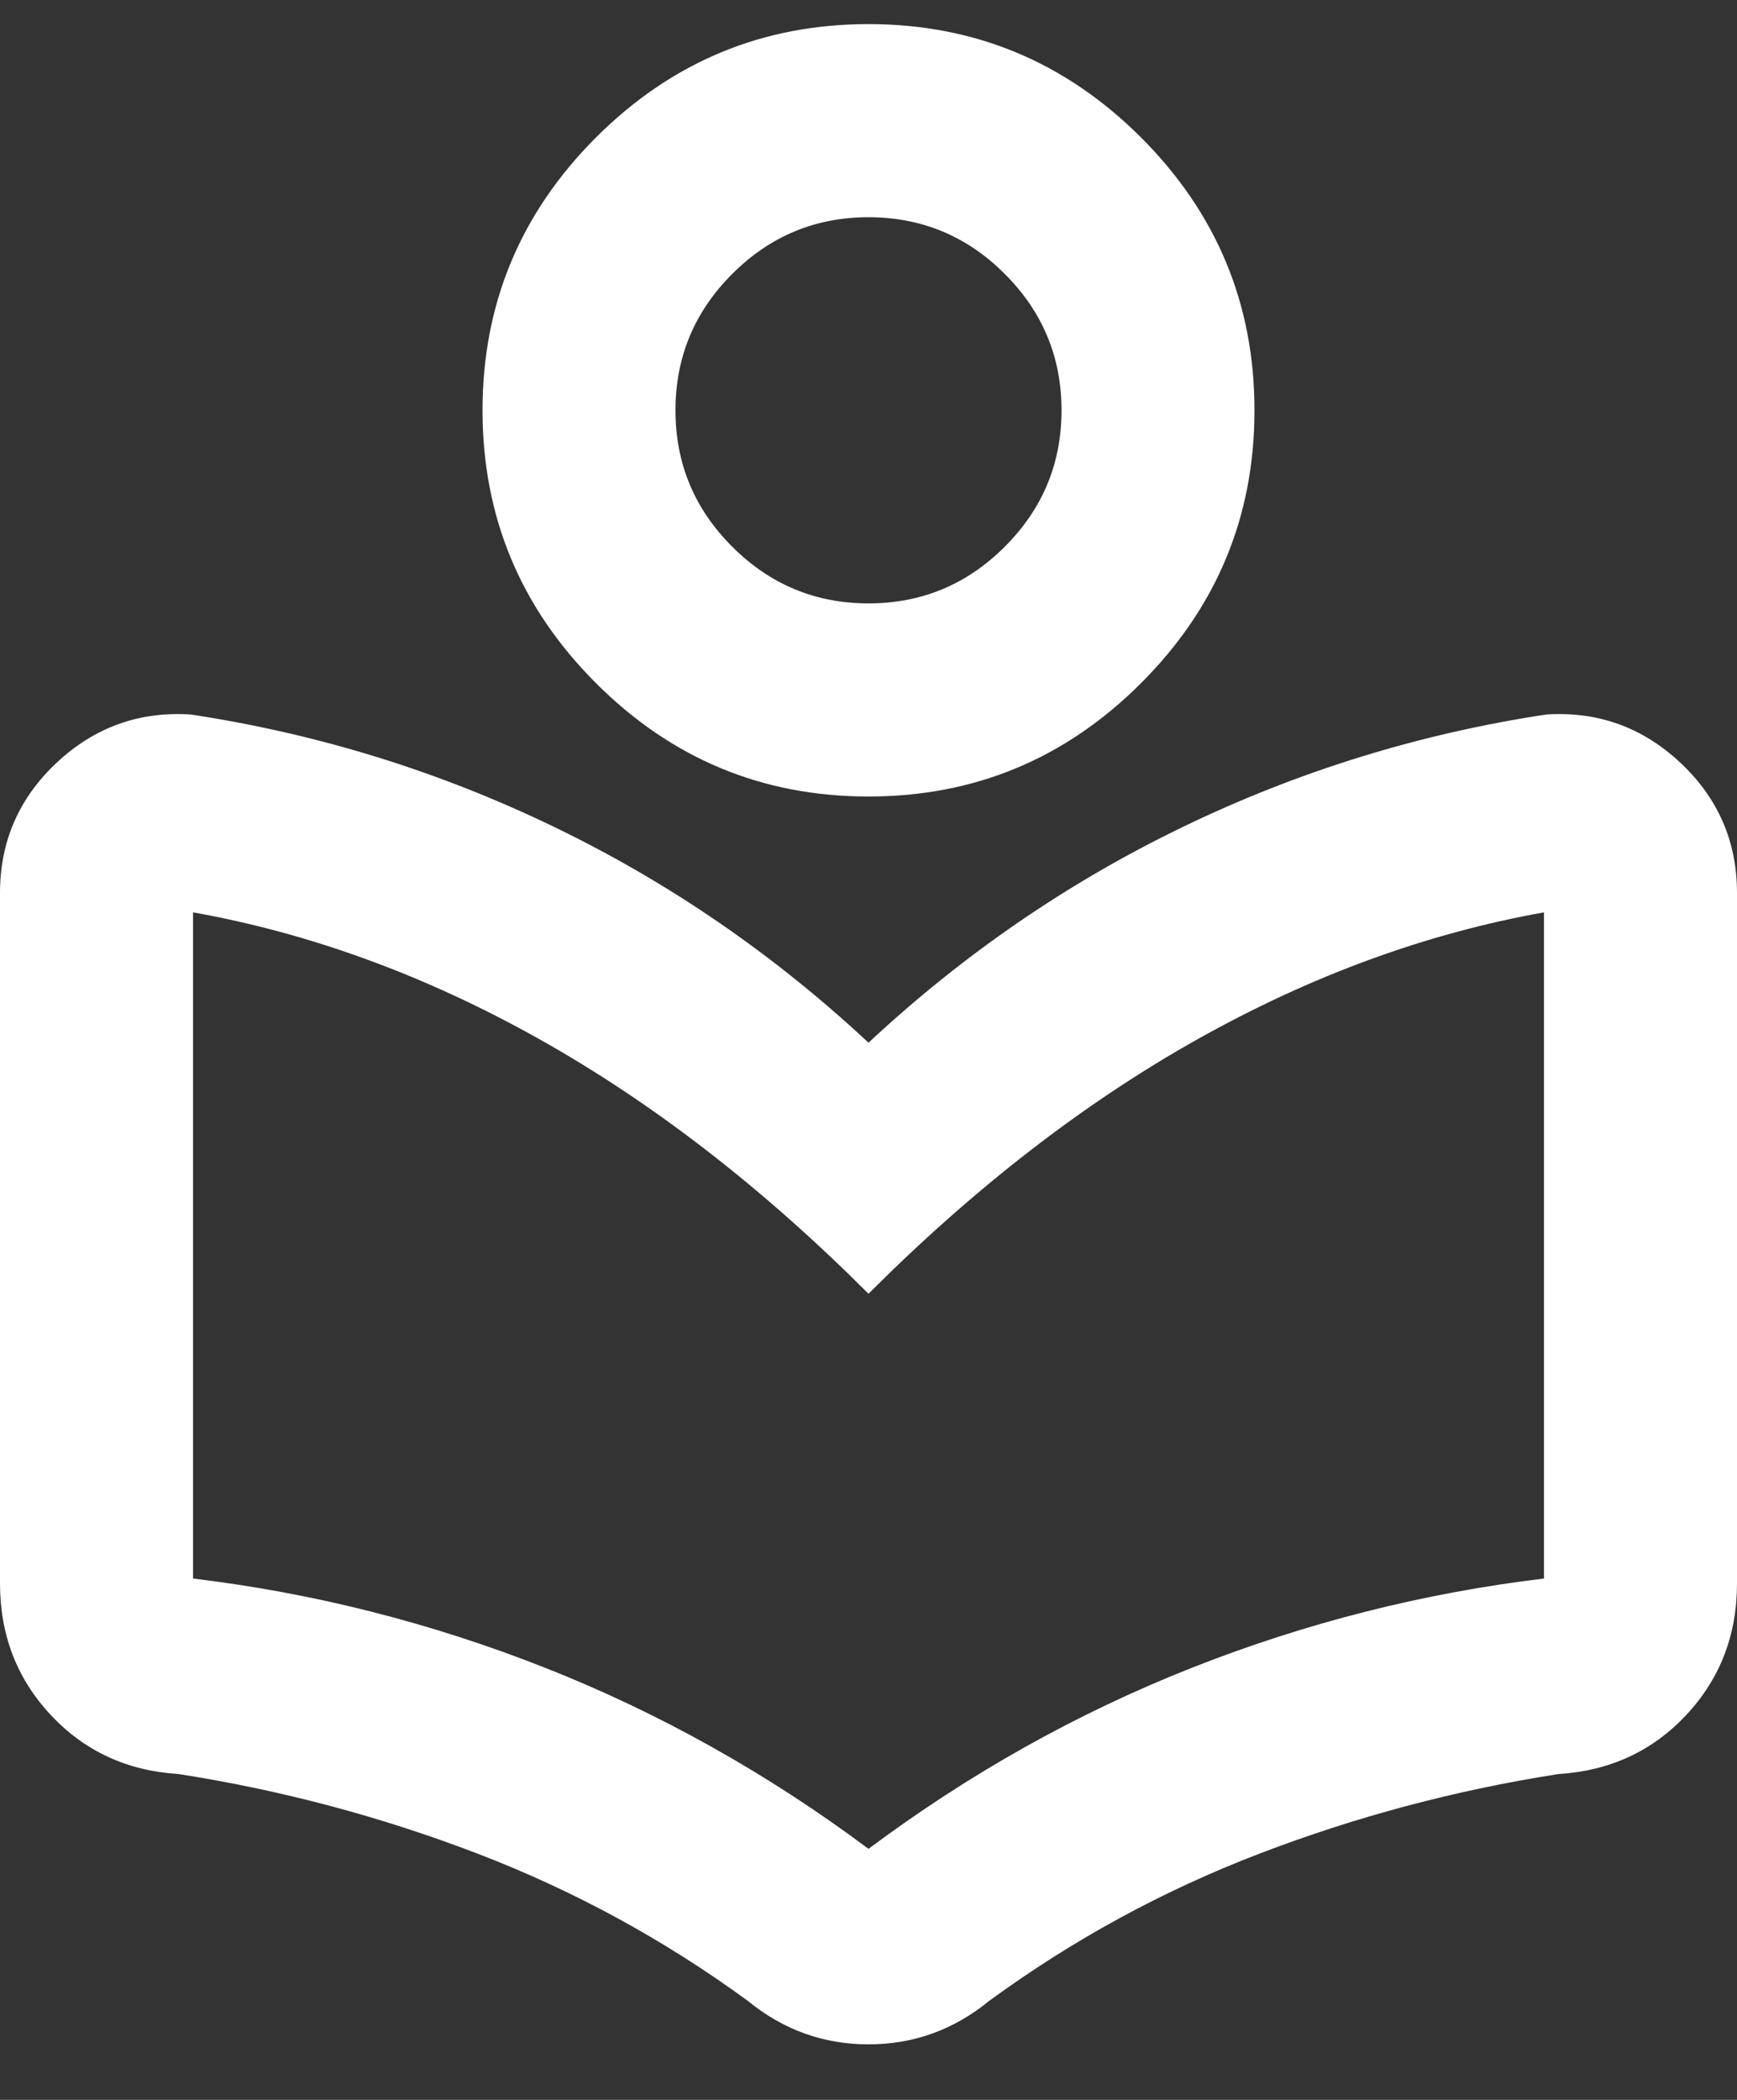 <svg width="24" height="29" viewBox="0 0 24 29" fill="none" xmlns="http://www.w3.org/2000/svg">
<rect x="0" y="0" width="24" height="29" fill="#333333" stroke="none"/>
<path d="M0 21.867V12.333C0 11.622 0.261 11.022 0.783 10.533C1.306 10.044 1.922 9.822 2.633 9.867C4.389 10.133 6.061 10.65 7.65 11.417C9.239 12.183 10.689 13.178 12 14.4C13.311 13.178 14.761 12.183 16.35 11.417C17.939 10.65 19.611 10.133 21.367 9.867C22.078 9.822 22.694 10.044 23.217 10.533C23.739 11.022 24 11.622 24 12.333V21.867C24 22.578 23.767 23.183 23.3 23.683C22.833 24.183 22.244 24.456 21.533 24.5C20.111 24.722 18.733 25.089 17.4 25.6C16.067 26.111 14.822 26.789 13.667 27.633C13.422 27.833 13.161 27.983 12.883 28.083C12.606 28.183 12.311 28.233 12 28.233C11.689 28.233 11.394 28.183 11.117 28.083C10.839 27.983 10.578 27.833 10.333 27.633C9.178 26.789 7.933 26.111 6.6 25.6C5.267 25.089 3.889 24.722 2.467 24.5C1.756 24.456 1.167 24.183 0.7 23.683C0.233 23.183 0 22.578 0 21.867ZM12 25.533C13.4 24.489 14.889 23.656 16.467 23.033C18.044 22.411 19.667 22 21.333 21.8V12.6C19.711 12.889 18.117 13.472 16.55 14.35C14.983 15.228 13.467 16.4 12 17.867C10.533 16.4 9.017 15.228 7.45 14.35C5.883 13.472 4.289 12.889 2.667 12.6V21.8C4.333 22 5.956 22.411 7.533 23.033C9.111 23.656 10.6 24.489 12 25.533ZM12 11C10.533 11 9.278 10.478 8.233 9.433C7.189 8.389 6.667 7.133 6.667 5.667C6.667 4.2 7.189 2.944 8.233 1.9C9.278 0.856 10.533 0.333 12 0.333C13.467 0.333 14.722 0.856 15.767 1.9C16.811 2.944 17.333 4.2 17.333 5.667C17.333 7.133 16.811 8.389 15.767 9.433C14.722 10.478 13.467 11 12 11ZM12 8.333C12.733 8.333 13.361 8.072 13.883 7.55C14.406 7.028 14.667 6.4 14.667 5.667C14.667 4.933 14.406 4.306 13.883 3.783C13.361 3.261 12.733 3 12 3C11.267 3 10.639 3.261 10.117 3.783C9.594 4.306 9.333 4.933 9.333 5.667C9.333 6.4 9.594 7.028 10.117 7.55C10.639 8.072 11.267 8.333 12 8.333Z" fill="white"/>
</svg>
